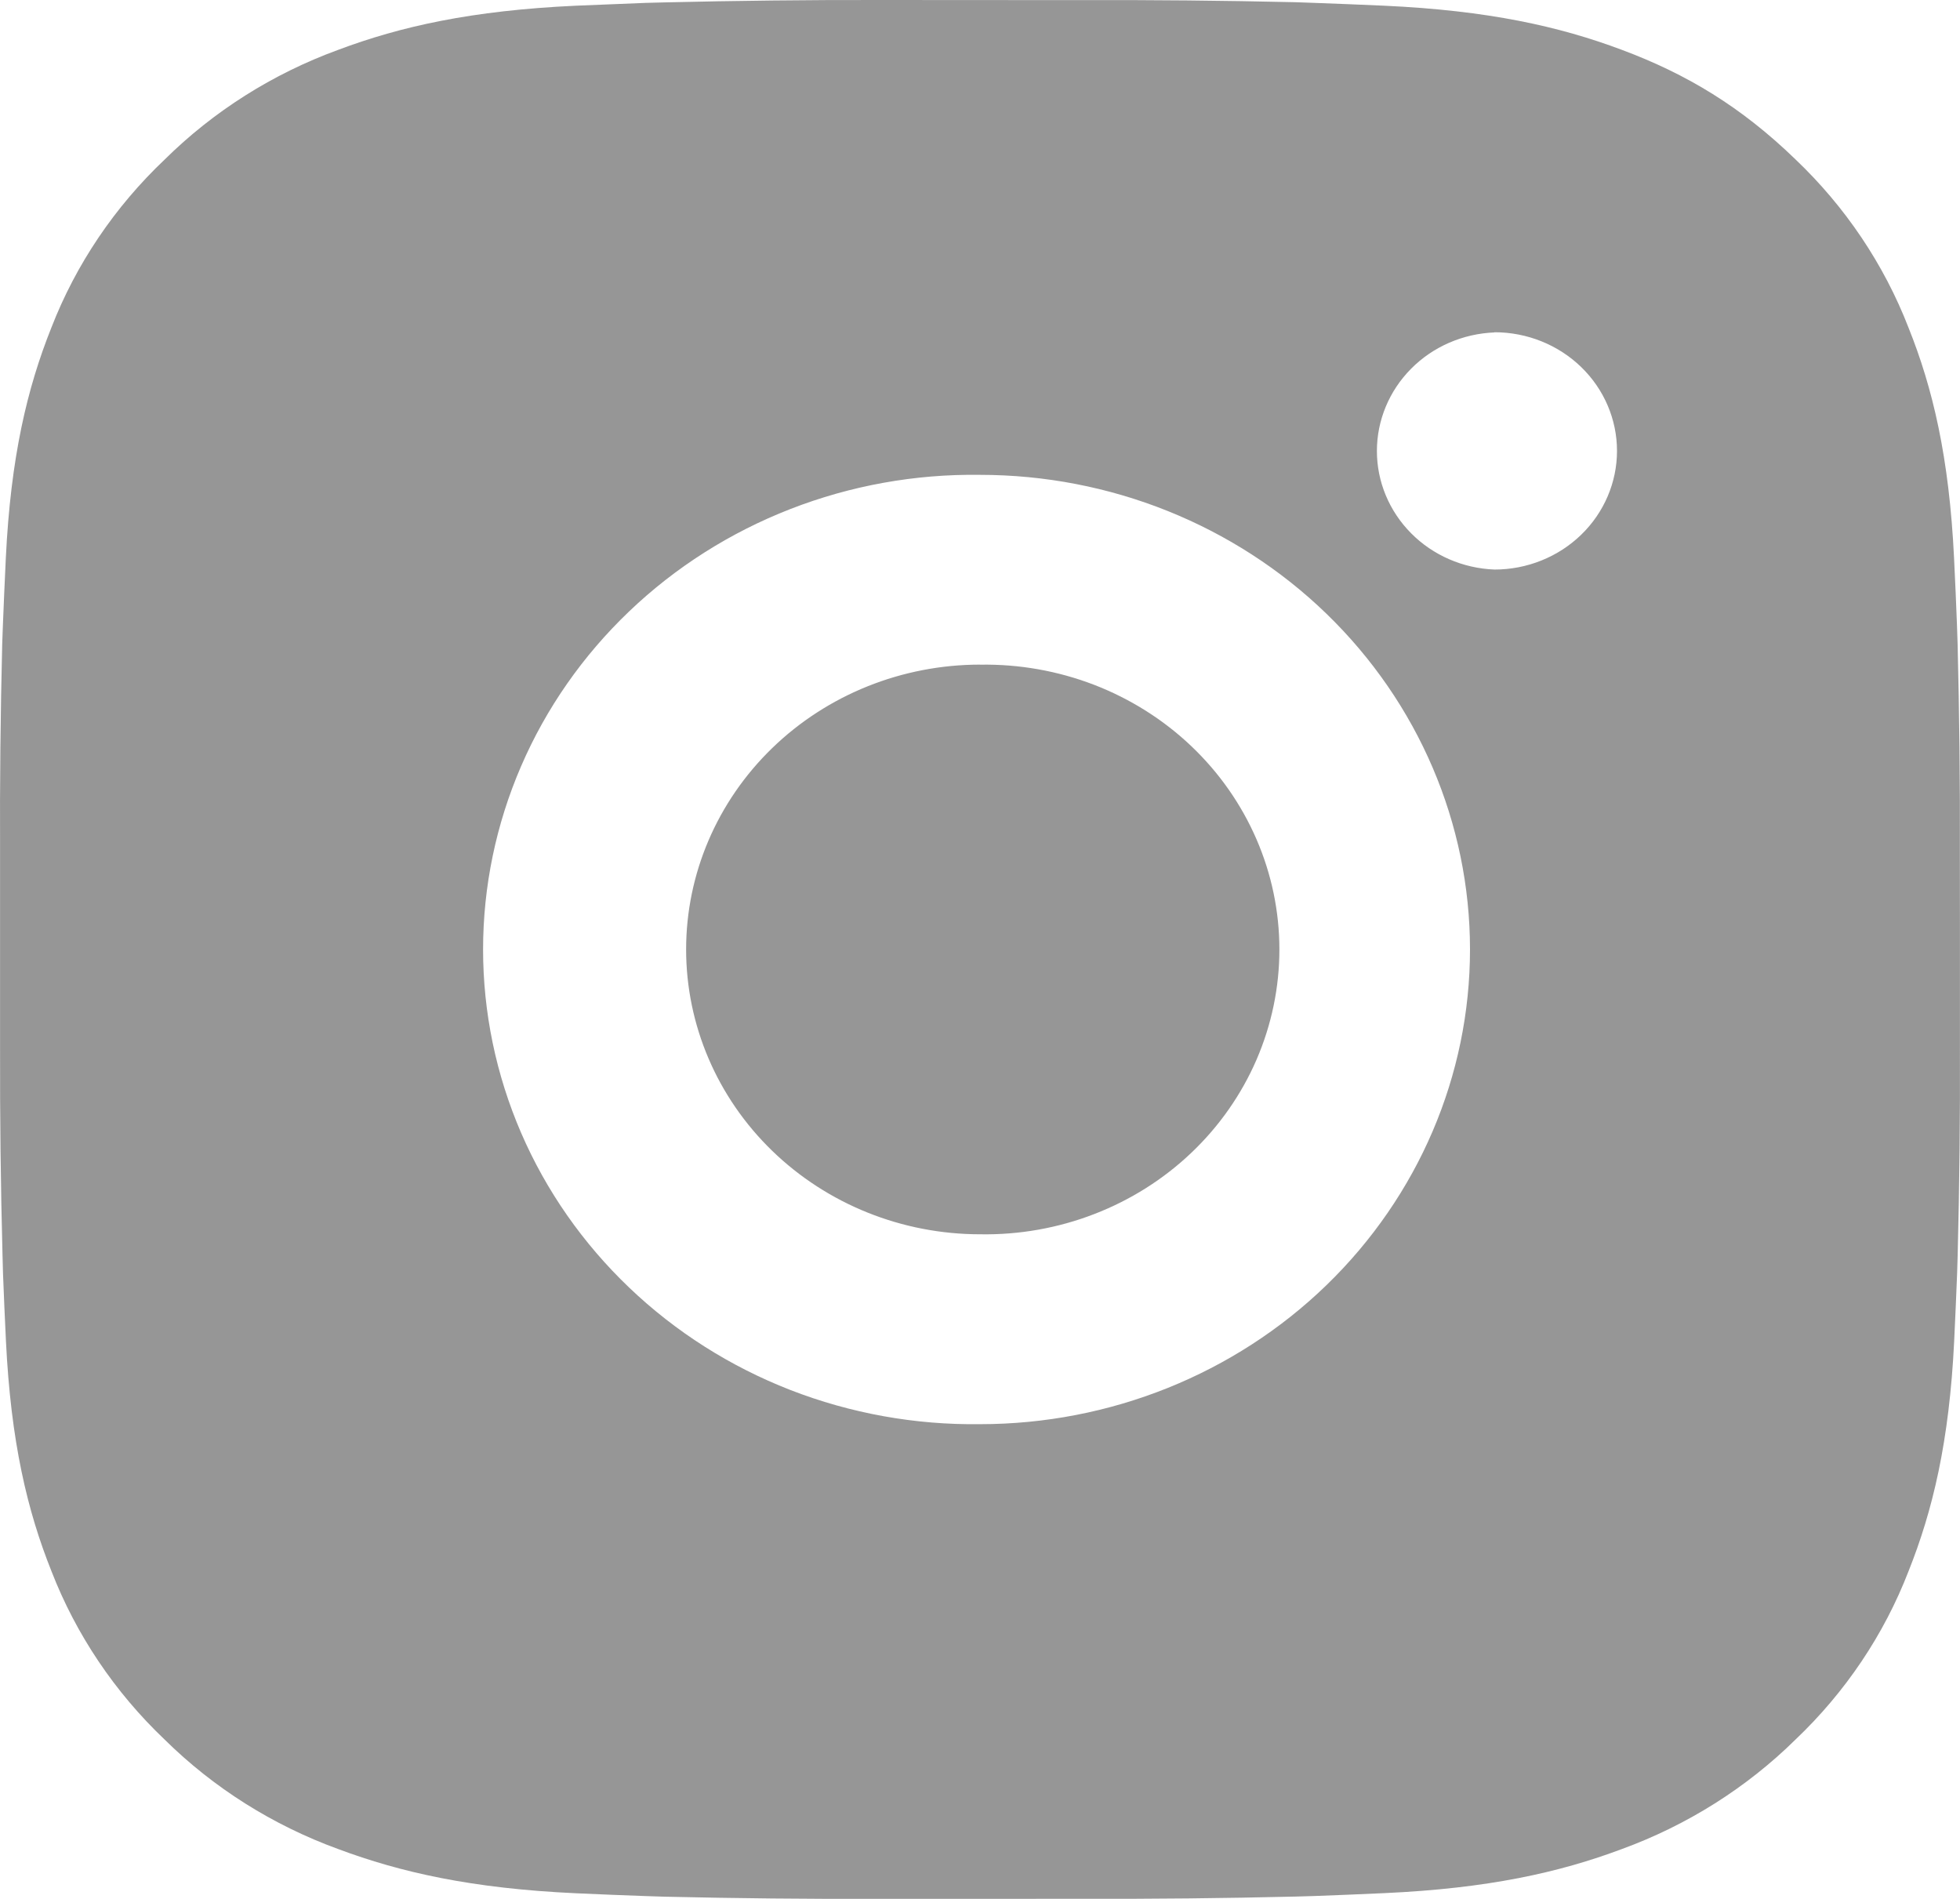 <svg width="32" height="31" viewBox="0 0 32 31" fill="none" xmlns="http://www.w3.org/2000/svg">
<path d="M17.645 0.002C18.812 -0.002 19.98 0.009 21.147 0.036L21.457 0.047C21.816 0.059 22.169 0.075 22.597 0.093C24.299 0.171 25.46 0.431 26.48 0.814C27.535 1.208 28.425 1.741 29.315 2.603C30.128 3.377 30.758 4.314 31.159 5.348C31.555 6.335 31.823 7.462 31.903 9.111C31.922 9.523 31.939 9.867 31.951 10.214L31.961 10.515C31.989 11.645 32.002 12.776 31.998 13.906L31.999 15.063V17.093C32.003 18.224 31.991 19.355 31.962 20.486L31.953 20.787C31.94 21.134 31.924 21.476 31.905 21.89C31.825 23.539 31.553 24.665 31.159 25.652C30.759 26.687 30.129 27.624 29.315 28.398C28.515 29.186 27.547 29.796 26.48 30.186C25.46 30.568 24.299 30.829 22.597 30.906C22.169 30.925 21.816 30.94 21.457 30.953L21.147 30.962C19.98 30.99 18.812 31.002 17.645 30.998L16.451 30.999H14.357C13.19 31.003 12.022 30.991 10.855 30.964L10.544 30.954C10.165 30.941 9.785 30.925 9.405 30.908C7.703 30.83 6.541 30.567 5.521 30.186C4.453 29.797 3.486 29.187 2.687 28.398C1.873 27.624 1.243 26.687 0.841 25.652C0.446 24.665 0.177 23.539 0.097 21.89C0.079 21.523 0.063 21.155 0.049 20.787L0.041 20.486C0.011 19.355 -0.002 18.224 0.001 17.093V13.906C-0.004 12.776 0.008 11.645 0.036 10.515L0.047 10.214C0.06 9.867 0.076 9.523 0.095 9.111C0.175 7.46 0.444 6.337 0.839 5.348C1.241 4.313 1.873 3.377 2.689 2.604C3.487 1.815 4.453 1.204 5.521 0.814C6.541 0.431 7.701 0.171 9.405 0.093L10.544 0.047L10.855 0.039C12.021 0.011 13.188 -0.002 14.355 0L17.645 0.002ZM16 7.752C14.94 7.737 13.888 7.927 12.904 8.31C11.921 8.693 11.025 9.261 10.271 9.982C9.516 10.703 8.916 11.562 8.507 12.51C8.098 13.457 7.887 14.474 7.887 15.501C7.887 16.527 8.098 17.544 8.507 18.492C8.916 19.439 9.516 20.298 10.271 21.019C11.025 21.74 11.921 22.309 12.904 22.692C13.888 23.074 14.94 23.264 16 23.25C18.122 23.25 20.157 22.433 21.657 20.98C23.157 19.526 24 17.555 24 15.5C24 13.444 23.157 11.473 21.657 10.02C20.157 8.567 18.122 7.752 16 7.752ZM16 10.851C16.638 10.84 17.271 10.952 17.864 11.18C18.456 11.409 18.996 11.749 19.451 12.182C19.906 12.615 20.267 13.131 20.514 13.701C20.761 14.271 20.888 14.882 20.888 15.5C20.888 16.118 20.761 16.729 20.515 17.299C20.268 17.869 19.907 18.385 19.452 18.818C18.997 19.251 18.458 19.591 17.865 19.82C17.273 20.049 16.639 20.161 16.002 20.15C14.729 20.15 13.508 19.66 12.608 18.788C11.708 17.916 11.202 16.733 11.202 15.5C11.202 14.267 11.708 13.084 12.608 12.212C13.508 11.34 14.729 10.85 16.002 10.85L16 10.851ZM24.4 5.427C23.884 5.447 23.395 5.659 23.038 6.02C22.68 6.381 22.48 6.862 22.48 7.363C22.48 7.863 22.68 8.344 23.038 8.705C23.395 9.066 23.884 9.278 24.4 9.298C24.93 9.298 25.439 9.094 25.814 8.731C26.189 8.368 26.4 7.875 26.4 7.361C26.4 6.847 26.189 6.354 25.814 5.991C25.439 5.628 24.93 5.424 24.4 5.424V5.427Z" fill="#969696"/>
</svg>
